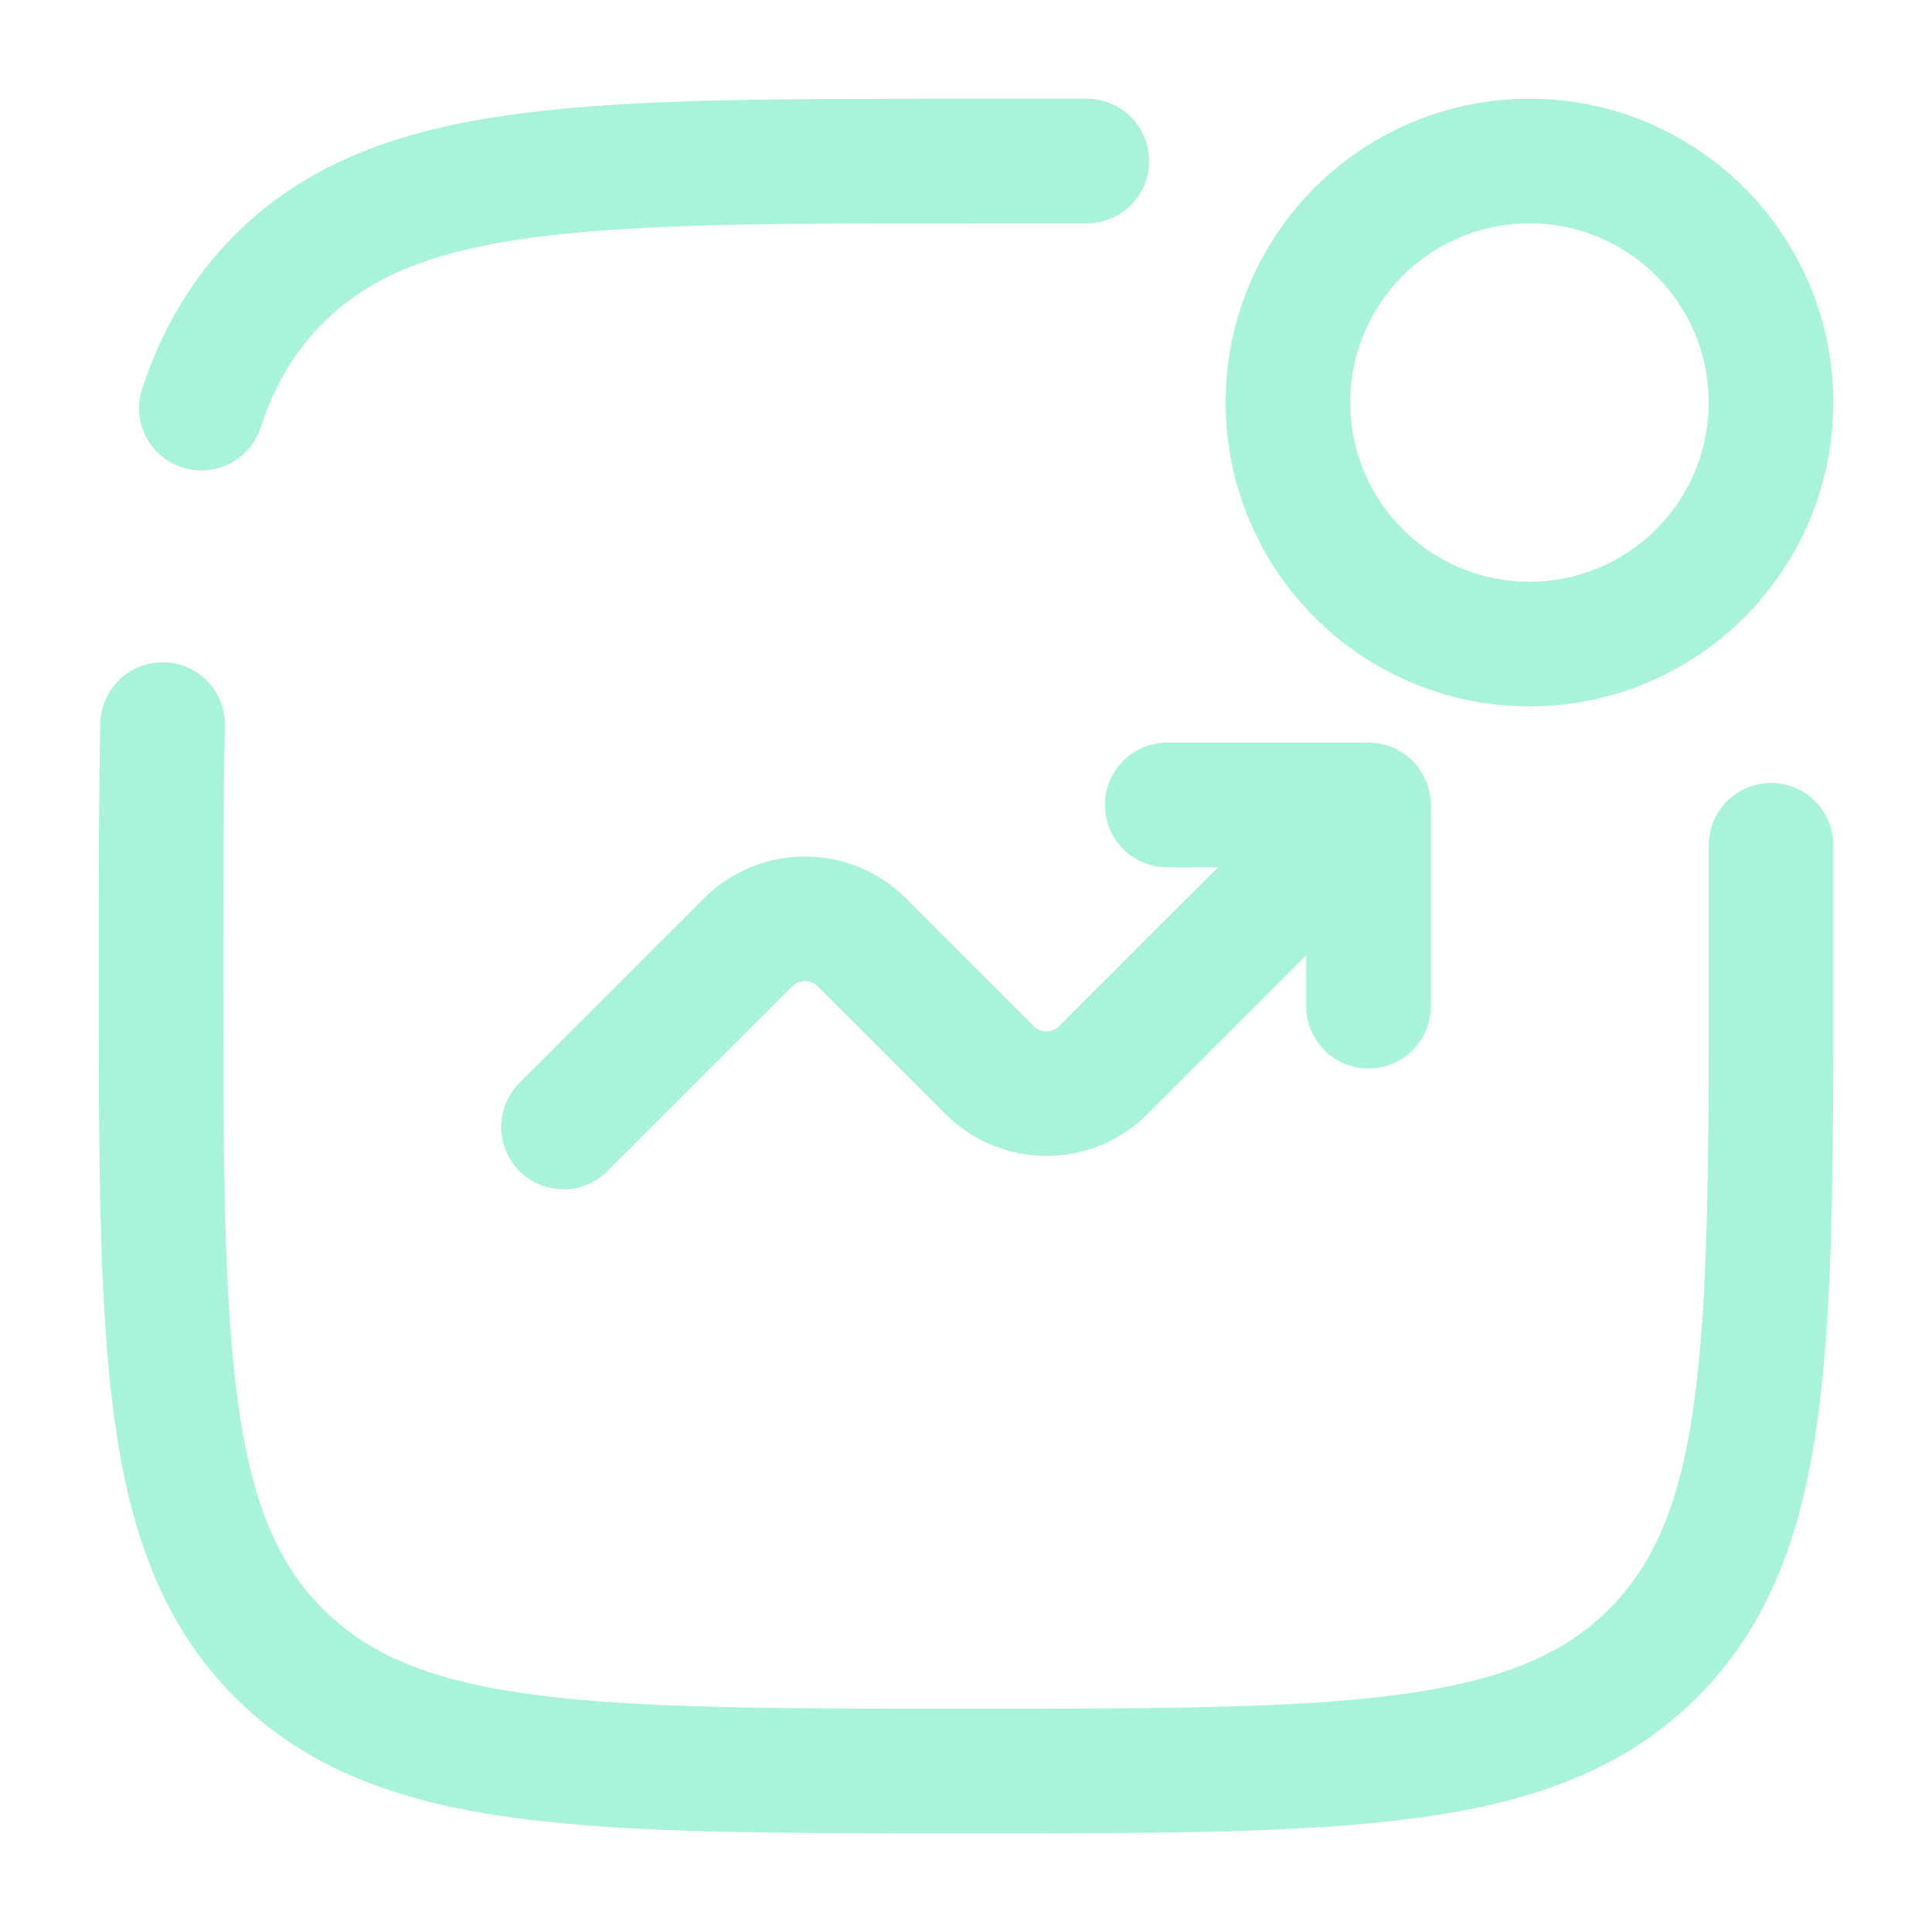 <svg width="31" height="31" viewBox="0 0 31 31" fill="none" xmlns="http://www.w3.org/2000/svg">
<circle cx="24.541" cy="6.459" r="3.875" stroke="#A9F3DB" stroke-width="2"/>
<path d="M9.041 18.083L12.003 15.121C12.507 14.617 13.325 14.617 13.829 15.121L15.878 17.169C16.382 17.674 17.2 17.674 17.704 17.169L21.958 12.916M21.958 12.916V16.145M21.958 12.916H18.729" stroke="#A9F3DB" stroke-width="2" stroke-linecap="round" stroke-linejoin="round"/>
<path d="M28.417 13.563V15.501C28.417 21.59 28.417 24.634 26.526 26.526C24.634 28.417 21.59 28.417 15.501 28.417C9.412 28.417 6.367 28.417 4.476 26.526C2.584 24.634 2.584 21.59 2.584 15.501C2.584 14.043 2.584 12.76 2.61 11.626M17.438 2.584H15.501C9.412 2.584 6.367 2.584 4.476 4.476C3.906 5.045 3.508 5.719 3.23 6.549" stroke="#A9F3DB" stroke-width="2" stroke-linecap="round"/>
</svg>
